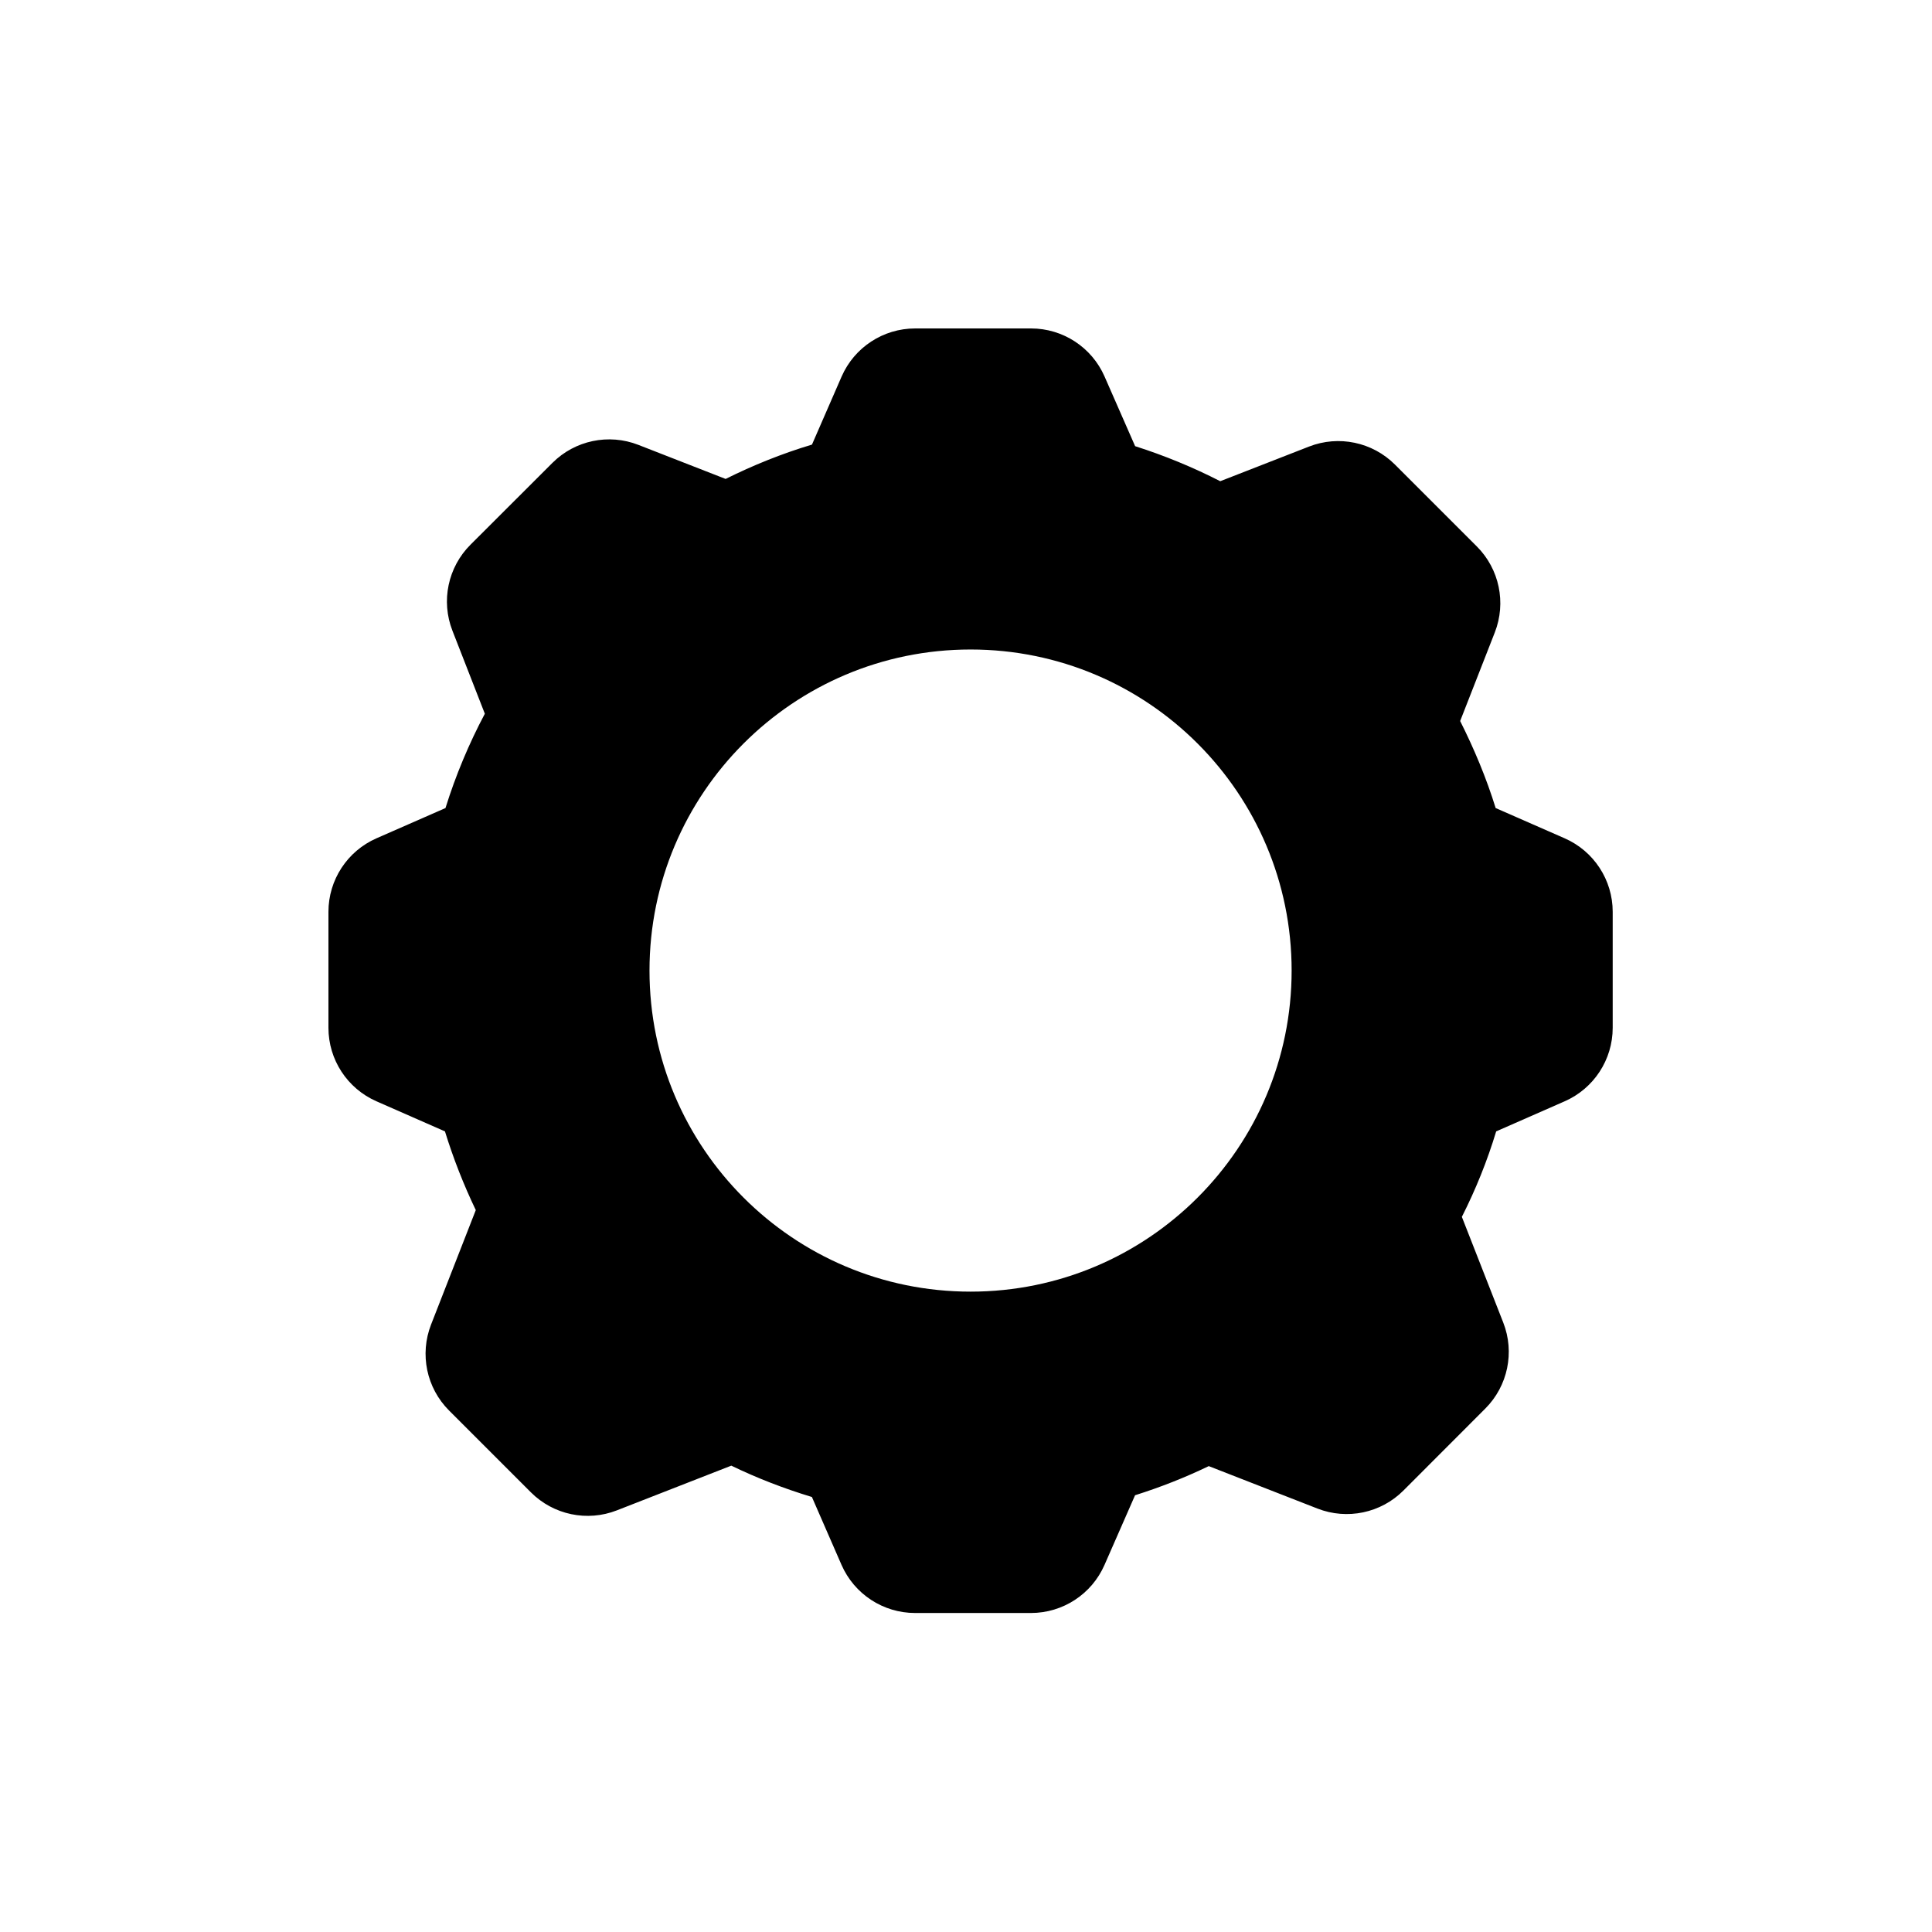 <svg width="200" height="200" viewBox="0 0 200 200" fill="none" xmlns="http://www.w3.org/2000/svg">
<path d="M106.732 34C110.03 34 113.016 35.951 114.341 38.971L117.508 46.188C120.56 47.161 123.521 48.382 126.319 49.815L135.511 46.228C138.583 45.03 142.075 45.762 144.407 48.094L152.88 56.566C155.213 58.9 155.944 62.394 154.742 65.468L151.155 74.64C152.606 77.528 153.863 80.525 154.83 83.649L161.973 86.781C164.994 88.106 166.946 91.092 166.946 94.391V106.396C166.946 109.693 164.997 112.678 161.979 114.004L154.884 117.121C153.953 120.191 152.769 123.129 151.331 125.969L155.616 136.912C156.82 139.985 156.09 143.479 153.758 145.813L145.284 154.298C142.952 156.633 139.458 157.366 136.384 156.166L125.129 151.772C122.688 152.951 120.125 153.959 117.502 154.787L114.335 162.006C113.01 165.026 110.024 166.976 106.727 166.977H94.728C91.423 166.977 88.433 165.019 87.111 161.99L84.048 154.969C81.159 154.093 78.374 153.017 75.703 151.724L63.859 156.352C60.786 157.553 57.293 156.821 54.96 154.488L46.487 146.016C44.154 143.683 43.424 140.19 44.624 137.117L49.253 125.268C47.996 122.645 46.926 119.919 46.062 117.121L38.967 114.004C35.949 112.678 34 109.693 34 106.396V94.391C34 91.092 35.952 88.106 38.973 86.781L46.116 83.649C47.174 80.253 48.552 76.972 50.19 73.884L46.835 65.288C45.635 62.213 46.368 58.72 48.704 56.388L57.191 47.913C59.524 45.584 63.013 44.854 66.084 46.053L75.116 49.579C77.956 48.165 80.948 46.956 84.054 46.025L87.119 38.99C88.439 35.96 91.431 34 94.737 34H106.732ZM100.473 67.236C82.117 67.237 67.237 82.117 67.236 100.473C67.236 118.829 82.117 133.71 100.473 133.71C118.829 133.71 133.709 118.829 133.709 100.473C133.709 82.117 118.829 67.236 100.473 67.236Z" fill="black"/>
</svg>
